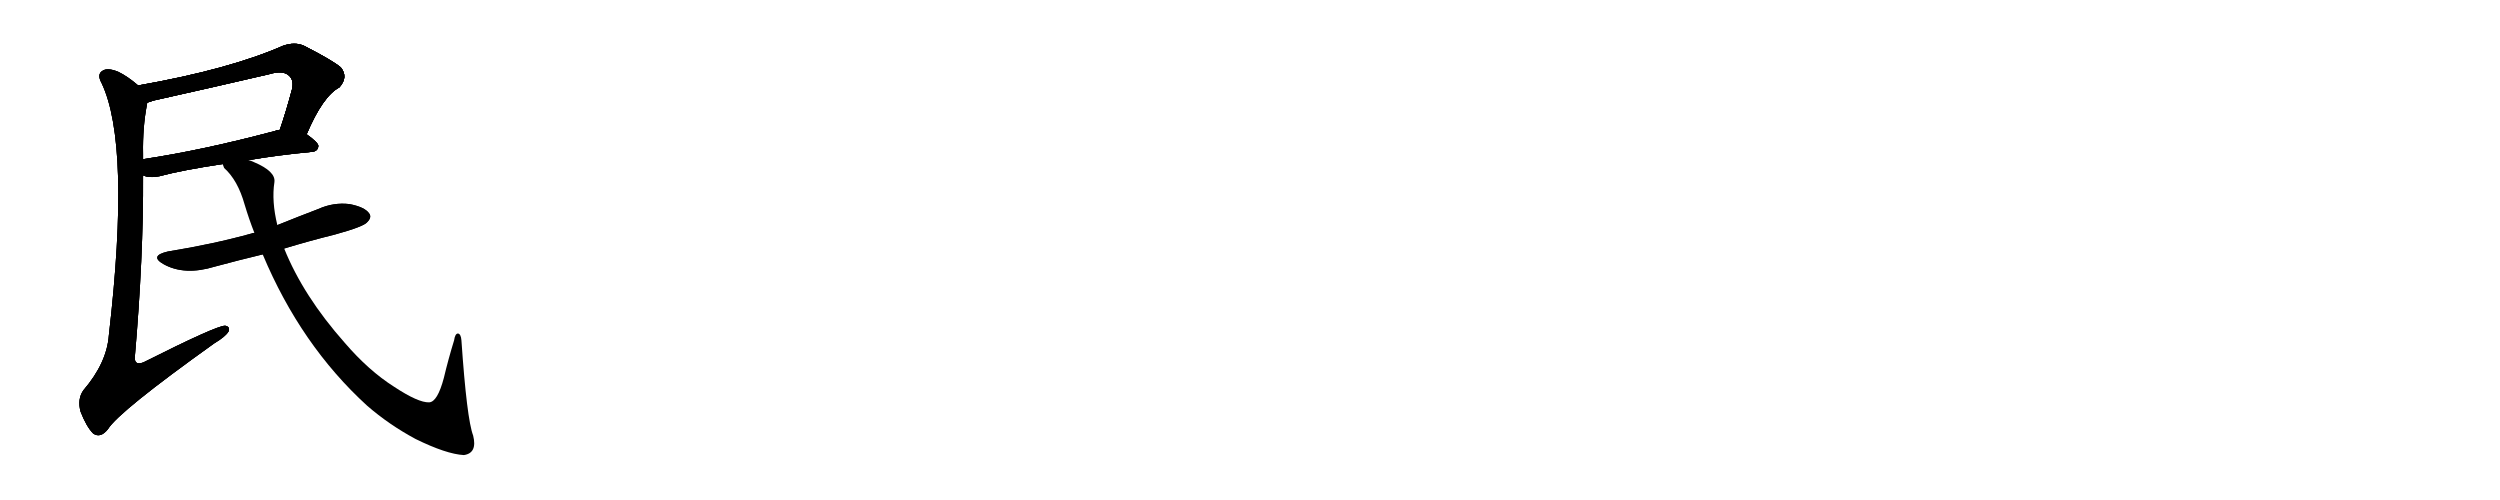 <svg version="1.1" viewBox="0 0 5120 1024" xmlns="http://www.w3.org/2000/svg">
  
  <g transform="scale(1, -1) translate(0, -900)" class="origin">
    <style type="text/css">
        .origin {display:none;}
        .hide {display:none;}
        .stroke {fill: #000000;}
        
.step1 {transform: translateX(1024px);}
.step2 {transform: translateX(2048px);}
.step3 {transform: translateX(3072px);}
.step4 {transform: translateX(4096px);}
.step5 {transform: translateX(5120px);}
.step6 {transform: translateX(6144px);}
.step7 {transform: translateX(7168px);}
.step8 {transform: translateX(8192px);}
.step9 {transform: translateX(9216px);}
.step10 {transform: translateX(10240px);}
.step11 {transform: translateX(11264px);}
.step12 {transform: translateX(12288px);}
.step13 {transform: translateX(13312px);}
.step14 {transform: translateX(14336px);}
.step15 {transform: translateX(15360px);}
.step16 {transform: translateX(16384px);}
.step17 {transform: translateX(17408px);}
.step18 {transform: translateX(18432px);}
.step19 {transform: translateX(19456px);}
.step20 {transform: translateX(20480px);}
.step21 {transform: translateX(21504px);}
.step22 {transform: translateX(22528px);}
.step23 {transform: translateX(23552px);}
.step24 {transform: translateX(24576px);}
.step25 {transform: translateX(25600px);}
.step26 {transform: translateX(26624px);}
.step27 {transform: translateX(27648px);}
.step28 {transform: translateX(28672px);}
.step29 {transform: translateX(29696px);}
    </style>

    <path d="M 628 625 Q 661 703 695 721 Q 714 742 698 762 Q 680 777 623 806 Q 604 815 579 806 Q 470 758 283 725 C 253 720 273 681 302 690 Q 306 691 314 694 Q 435 721 551 748 Q 581 757 593 744 Q 602 735 598 717 Q 586 672 573 634 C 564 606 616 598 628 625 Z" fill="lightgray"/>
    <path d="M 509 572 Q 566 582 639 589 Q 651 590 652 601 Q 652 608 628 625 L 573 634 Q 567 634 564 632 Q 414 592 293 574 C 263 569 264 549 293 541 Q 305 535 326 539 Q 375 552 456 564 L 509 572 Z" fill="lightgray"/>
    <path d="M 283 725 Q 261 744 242 753 Q 220 762 210 755 Q 198 748 208 730 Q 268 604 223 214 Q 219 157 171 101 Q 158 83 165 57 Q 177 26 191 12 Q 206 2 221 21 Q 243 57 439 197 Q 461 210 468 221 Q 472 231 461 233 Q 443 233 294 158 Q 276 151 276 167 Q 294 375 293 541 L 293 574 Q 293 580 293 585 Q 292 640 301 686 Q 301 689 302 690 C 305 708 305 708 283 725 Z" fill="lightgray"/>
    <path d="M 582 391 Q 631 406 687 420 Q 745 436 752 445 Q 762 455 756 463 Q 747 476 716 482 Q 683 486 652 472 Q 610 456 568 439 L 521 423 Q 517 423 516 422 Q 437 400 344 385 Q 305 376 335 359 Q 378 335 440 354 Q 488 367 538 379 L 582 391 Z" fill="lightgray"/>
    <path d="M 538 379 Q 616 193 752 69 Q 797 30 851 1 Q 914 -30 950 -32 Q 978 -28 969 8 Q 956 42 945 203 Q 944 216 938 217 Q 932 217 930 203 Q 918 164 909 126 Q 896 77 879 76 Q 857 75 807 108 Q 755 141 706 198 Q 621 294 582 391 L 568 439 Q 556 488 562 527 Q 565 549 520 568 Q 514 571 509 572 C 481 584 438 588 456 564 Q 457 561 459 556 Q 487 531 501 481 Q 510 451 521 423 L 538 379 Z" fill="lightgray"/></g>
<g transform="scale(1, -1) translate(0, -900)">
    <style type="text/css">
        .origin {display:none;}
        .hide {display:none;}
        .stroke {fill: #000000;}
        
.step1 {transform: translateX(1024px);}
.step2 {transform: translateX(2048px);}
.step3 {transform: translateX(3072px);}
.step4 {transform: translateX(4096px);}
.step5 {transform: translateX(5120px);}
.step6 {transform: translateX(6144px);}
.step7 {transform: translateX(7168px);}
.step8 {transform: translateX(8192px);}
.step9 {transform: translateX(9216px);}
.step10 {transform: translateX(10240px);}
.step11 {transform: translateX(11264px);}
.step12 {transform: translateX(12288px);}
.step13 {transform: translateX(13312px);}
.step14 {transform: translateX(14336px);}
.step15 {transform: translateX(15360px);}
.step16 {transform: translateX(16384px);}
.step17 {transform: translateX(17408px);}
.step18 {transform: translateX(18432px);}
.step19 {transform: translateX(19456px);}
.step20 {transform: translateX(20480px);}
.step21 {transform: translateX(21504px);}
.step22 {transform: translateX(22528px);}
.step23 {transform: translateX(23552px);}
.step24 {transform: translateX(24576px);}
.step25 {transform: translateX(25600px);}
.step26 {transform: translateX(26624px);}
.step27 {transform: translateX(27648px);}
.step28 {transform: translateX(28672px);}
.step29 {transform: translateX(29696px);}
    </style>

    <path d="M 628 625 Q 661 703 695 721 Q 714 742 698 762 Q 680 777 623 806 Q 604 815 579 806 Q 470 758 283 725 C 253 720 273 681 302 690 Q 306 691 314 694 Q 435 721 551 748 Q 581 757 593 744 Q 602 735 598 717 Q 586 672 573 634 C 564 606 616 598 628 625 Z" fill="lightgray" class="stroke step0"/>
    <path d="M 509 572 Q 566 582 639 589 Q 651 590 652 601 Q 652 608 628 625 L 573 634 Q 567 634 564 632 Q 414 592 293 574 C 263 569 264 549 293 541 Q 305 535 326 539 Q 375 552 456 564 L 509 572 Z" fill="lightgray" class="hide"/>
    <path d="M 283 725 Q 261 744 242 753 Q 220 762 210 755 Q 198 748 208 730 Q 268 604 223 214 Q 219 157 171 101 Q 158 83 165 57 Q 177 26 191 12 Q 206 2 221 21 Q 243 57 439 197 Q 461 210 468 221 Q 472 231 461 233 Q 443 233 294 158 Q 276 151 276 167 Q 294 375 293 541 L 293 574 Q 293 580 293 585 Q 292 640 301 686 Q 301 689 302 690 C 305 708 305 708 283 725 Z" fill="lightgray" class="hide"/>
    <path d="M 582 391 Q 631 406 687 420 Q 745 436 752 445 Q 762 455 756 463 Q 747 476 716 482 Q 683 486 652 472 Q 610 456 568 439 L 521 423 Q 517 423 516 422 Q 437 400 344 385 Q 305 376 335 359 Q 378 335 440 354 Q 488 367 538 379 L 582 391 Z" fill="lightgray" class="hide"/>
    <path d="M 538 379 Q 616 193 752 69 Q 797 30 851 1 Q 914 -30 950 -32 Q 978 -28 969 8 Q 956 42 945 203 Q 944 216 938 217 Q 932 217 930 203 Q 918 164 909 126 Q 896 77 879 76 Q 857 75 807 108 Q 755 141 706 198 Q 621 294 582 391 L 568 439 Q 556 488 562 527 Q 565 549 520 568 Q 514 571 509 572 C 481 584 438 588 456 564 Q 457 561 459 556 Q 487 531 501 481 Q 510 451 521 423 L 538 379 Z" fill="lightgray" class="hide"/></g><g transform="scale(1, -1) translate(0, -900)">
    <style type="text/css">
        .origin {display:none;}
        .hide {display:none;}
        .stroke {fill: #000000;}
        
.step1 {transform: translateX(1024px);}
.step2 {transform: translateX(2048px);}
.step3 {transform: translateX(3072px);}
.step4 {transform: translateX(4096px);}
.step5 {transform: translateX(5120px);}
.step6 {transform: translateX(6144px);}
.step7 {transform: translateX(7168px);}
.step8 {transform: translateX(8192px);}
.step9 {transform: translateX(9216px);}
.step10 {transform: translateX(10240px);}
.step11 {transform: translateX(11264px);}
.step12 {transform: translateX(12288px);}
.step13 {transform: translateX(13312px);}
.step14 {transform: translateX(14336px);}
.step15 {transform: translateX(15360px);}
.step16 {transform: translateX(16384px);}
.step17 {transform: translateX(17408px);}
.step18 {transform: translateX(18432px);}
.step19 {transform: translateX(19456px);}
.step20 {transform: translateX(20480px);}
.step21 {transform: translateX(21504px);}
.step22 {transform: translateX(22528px);}
.step23 {transform: translateX(23552px);}
.step24 {transform: translateX(24576px);}
.step25 {transform: translateX(25600px);}
.step26 {transform: translateX(26624px);}
.step27 {transform: translateX(27648px);}
.step28 {transform: translateX(28672px);}
.step29 {transform: translateX(29696px);}
    </style>

    <path d="M 628 625 Q 661 703 695 721 Q 714 742 698 762 Q 680 777 623 806 Q 604 815 579 806 Q 470 758 283 725 C 253 720 273 681 302 690 Q 306 691 314 694 Q 435 721 551 748 Q 581 757 593 744 Q 602 735 598 717 Q 586 672 573 634 C 564 606 616 598 628 625 Z" fill="lightgray" class="stroke step1"/>
    <path d="M 509 572 Q 566 582 639 589 Q 651 590 652 601 Q 652 608 628 625 L 573 634 Q 567 634 564 632 Q 414 592 293 574 C 263 569 264 549 293 541 Q 305 535 326 539 Q 375 552 456 564 L 509 572 Z" fill="lightgray" class="stroke step1"/>
    <path d="M 283 725 Q 261 744 242 753 Q 220 762 210 755 Q 198 748 208 730 Q 268 604 223 214 Q 219 157 171 101 Q 158 83 165 57 Q 177 26 191 12 Q 206 2 221 21 Q 243 57 439 197 Q 461 210 468 221 Q 472 231 461 233 Q 443 233 294 158 Q 276 151 276 167 Q 294 375 293 541 L 293 574 Q 293 580 293 585 Q 292 640 301 686 Q 301 689 302 690 C 305 708 305 708 283 725 Z" fill="lightgray" class="hide"/>
    <path d="M 582 391 Q 631 406 687 420 Q 745 436 752 445 Q 762 455 756 463 Q 747 476 716 482 Q 683 486 652 472 Q 610 456 568 439 L 521 423 Q 517 423 516 422 Q 437 400 344 385 Q 305 376 335 359 Q 378 335 440 354 Q 488 367 538 379 L 582 391 Z" fill="lightgray" class="hide"/>
    <path d="M 538 379 Q 616 193 752 69 Q 797 30 851 1 Q 914 -30 950 -32 Q 978 -28 969 8 Q 956 42 945 203 Q 944 216 938 217 Q 932 217 930 203 Q 918 164 909 126 Q 896 77 879 76 Q 857 75 807 108 Q 755 141 706 198 Q 621 294 582 391 L 568 439 Q 556 488 562 527 Q 565 549 520 568 Q 514 571 509 572 C 481 584 438 588 456 564 Q 457 561 459 556 Q 487 531 501 481 Q 510 451 521 423 L 538 379 Z" fill="lightgray" class="hide"/></g><g transform="scale(1, -1) translate(0, -900)">
    <style type="text/css">
        .origin {display:none;}
        .hide {display:none;}
        .stroke {fill: #000000;}
        
.step1 {transform: translateX(1024px);}
.step2 {transform: translateX(2048px);}
.step3 {transform: translateX(3072px);}
.step4 {transform: translateX(4096px);}
.step5 {transform: translateX(5120px);}
.step6 {transform: translateX(6144px);}
.step7 {transform: translateX(7168px);}
.step8 {transform: translateX(8192px);}
.step9 {transform: translateX(9216px);}
.step10 {transform: translateX(10240px);}
.step11 {transform: translateX(11264px);}
.step12 {transform: translateX(12288px);}
.step13 {transform: translateX(13312px);}
.step14 {transform: translateX(14336px);}
.step15 {transform: translateX(15360px);}
.step16 {transform: translateX(16384px);}
.step17 {transform: translateX(17408px);}
.step18 {transform: translateX(18432px);}
.step19 {transform: translateX(19456px);}
.step20 {transform: translateX(20480px);}
.step21 {transform: translateX(21504px);}
.step22 {transform: translateX(22528px);}
.step23 {transform: translateX(23552px);}
.step24 {transform: translateX(24576px);}
.step25 {transform: translateX(25600px);}
.step26 {transform: translateX(26624px);}
.step27 {transform: translateX(27648px);}
.step28 {transform: translateX(28672px);}
.step29 {transform: translateX(29696px);}
    </style>

    <path d="M 628 625 Q 661 703 695 721 Q 714 742 698 762 Q 680 777 623 806 Q 604 815 579 806 Q 470 758 283 725 C 253 720 273 681 302 690 Q 306 691 314 694 Q 435 721 551 748 Q 581 757 593 744 Q 602 735 598 717 Q 586 672 573 634 C 564 606 616 598 628 625 Z" fill="lightgray" class="stroke step2"/>
    <path d="M 509 572 Q 566 582 639 589 Q 651 590 652 601 Q 652 608 628 625 L 573 634 Q 567 634 564 632 Q 414 592 293 574 C 263 569 264 549 293 541 Q 305 535 326 539 Q 375 552 456 564 L 509 572 Z" fill="lightgray" class="stroke step2"/>
    <path d="M 283 725 Q 261 744 242 753 Q 220 762 210 755 Q 198 748 208 730 Q 268 604 223 214 Q 219 157 171 101 Q 158 83 165 57 Q 177 26 191 12 Q 206 2 221 21 Q 243 57 439 197 Q 461 210 468 221 Q 472 231 461 233 Q 443 233 294 158 Q 276 151 276 167 Q 294 375 293 541 L 293 574 Q 293 580 293 585 Q 292 640 301 686 Q 301 689 302 690 C 305 708 305 708 283 725 Z" fill="lightgray" class="stroke step2"/>
    <path d="M 582 391 Q 631 406 687 420 Q 745 436 752 445 Q 762 455 756 463 Q 747 476 716 482 Q 683 486 652 472 Q 610 456 568 439 L 521 423 Q 517 423 516 422 Q 437 400 344 385 Q 305 376 335 359 Q 378 335 440 354 Q 488 367 538 379 L 582 391 Z" fill="lightgray" class="hide"/>
    <path d="M 538 379 Q 616 193 752 69 Q 797 30 851 1 Q 914 -30 950 -32 Q 978 -28 969 8 Q 956 42 945 203 Q 944 216 938 217 Q 932 217 930 203 Q 918 164 909 126 Q 896 77 879 76 Q 857 75 807 108 Q 755 141 706 198 Q 621 294 582 391 L 568 439 Q 556 488 562 527 Q 565 549 520 568 Q 514 571 509 572 C 481 584 438 588 456 564 Q 457 561 459 556 Q 487 531 501 481 Q 510 451 521 423 L 538 379 Z" fill="lightgray" class="hide"/></g><g transform="scale(1, -1) translate(0, -900)">
    <style type="text/css">
        .origin {display:none;}
        .hide {display:none;}
        .stroke {fill: #000000;}
        
.step1 {transform: translateX(1024px);}
.step2 {transform: translateX(2048px);}
.step3 {transform: translateX(3072px);}
.step4 {transform: translateX(4096px);}
.step5 {transform: translateX(5120px);}
.step6 {transform: translateX(6144px);}
.step7 {transform: translateX(7168px);}
.step8 {transform: translateX(8192px);}
.step9 {transform: translateX(9216px);}
.step10 {transform: translateX(10240px);}
.step11 {transform: translateX(11264px);}
.step12 {transform: translateX(12288px);}
.step13 {transform: translateX(13312px);}
.step14 {transform: translateX(14336px);}
.step15 {transform: translateX(15360px);}
.step16 {transform: translateX(16384px);}
.step17 {transform: translateX(17408px);}
.step18 {transform: translateX(18432px);}
.step19 {transform: translateX(19456px);}
.step20 {transform: translateX(20480px);}
.step21 {transform: translateX(21504px);}
.step22 {transform: translateX(22528px);}
.step23 {transform: translateX(23552px);}
.step24 {transform: translateX(24576px);}
.step25 {transform: translateX(25600px);}
.step26 {transform: translateX(26624px);}
.step27 {transform: translateX(27648px);}
.step28 {transform: translateX(28672px);}
.step29 {transform: translateX(29696px);}
    </style>

    <path d="M 628 625 Q 661 703 695 721 Q 714 742 698 762 Q 680 777 623 806 Q 604 815 579 806 Q 470 758 283 725 C 253 720 273 681 302 690 Q 306 691 314 694 Q 435 721 551 748 Q 581 757 593 744 Q 602 735 598 717 Q 586 672 573 634 C 564 606 616 598 628 625 Z" fill="lightgray" class="stroke step3"/>
    <path d="M 509 572 Q 566 582 639 589 Q 651 590 652 601 Q 652 608 628 625 L 573 634 Q 567 634 564 632 Q 414 592 293 574 C 263 569 264 549 293 541 Q 305 535 326 539 Q 375 552 456 564 L 509 572 Z" fill="lightgray" class="stroke step3"/>
    <path d="M 283 725 Q 261 744 242 753 Q 220 762 210 755 Q 198 748 208 730 Q 268 604 223 214 Q 219 157 171 101 Q 158 83 165 57 Q 177 26 191 12 Q 206 2 221 21 Q 243 57 439 197 Q 461 210 468 221 Q 472 231 461 233 Q 443 233 294 158 Q 276 151 276 167 Q 294 375 293 541 L 293 574 Q 293 580 293 585 Q 292 640 301 686 Q 301 689 302 690 C 305 708 305 708 283 725 Z" fill="lightgray" class="stroke step3"/>
    <path d="M 582 391 Q 631 406 687 420 Q 745 436 752 445 Q 762 455 756 463 Q 747 476 716 482 Q 683 486 652 472 Q 610 456 568 439 L 521 423 Q 517 423 516 422 Q 437 400 344 385 Q 305 376 335 359 Q 378 335 440 354 Q 488 367 538 379 L 582 391 Z" fill="lightgray" class="stroke step3"/>
    <path d="M 538 379 Q 616 193 752 69 Q 797 30 851 1 Q 914 -30 950 -32 Q 978 -28 969 8 Q 956 42 945 203 Q 944 216 938 217 Q 932 217 930 203 Q 918 164 909 126 Q 896 77 879 76 Q 857 75 807 108 Q 755 141 706 198 Q 621 294 582 391 L 568 439 Q 556 488 562 527 Q 565 549 520 568 Q 514 571 509 572 C 481 584 438 588 456 564 Q 457 561 459 556 Q 487 531 501 481 Q 510 451 521 423 L 538 379 Z" fill="lightgray" class="hide"/></g><g transform="scale(1, -1) translate(0, -900)">
    <style type="text/css">
        .origin {display:none;}
        .hide {display:none;}
        .stroke {fill: #000000;}
        
.step1 {transform: translateX(1024px);}
.step2 {transform: translateX(2048px);}
.step3 {transform: translateX(3072px);}
.step4 {transform: translateX(4096px);}
.step5 {transform: translateX(5120px);}
.step6 {transform: translateX(6144px);}
.step7 {transform: translateX(7168px);}
.step8 {transform: translateX(8192px);}
.step9 {transform: translateX(9216px);}
.step10 {transform: translateX(10240px);}
.step11 {transform: translateX(11264px);}
.step12 {transform: translateX(12288px);}
.step13 {transform: translateX(13312px);}
.step14 {transform: translateX(14336px);}
.step15 {transform: translateX(15360px);}
.step16 {transform: translateX(16384px);}
.step17 {transform: translateX(17408px);}
.step18 {transform: translateX(18432px);}
.step19 {transform: translateX(19456px);}
.step20 {transform: translateX(20480px);}
.step21 {transform: translateX(21504px);}
.step22 {transform: translateX(22528px);}
.step23 {transform: translateX(23552px);}
.step24 {transform: translateX(24576px);}
.step25 {transform: translateX(25600px);}
.step26 {transform: translateX(26624px);}
.step27 {transform: translateX(27648px);}
.step28 {transform: translateX(28672px);}
.step29 {transform: translateX(29696px);}
    </style>

    <path d="M 628 625 Q 661 703 695 721 Q 714 742 698 762 Q 680 777 623 806 Q 604 815 579 806 Q 470 758 283 725 C 253 720 273 681 302 690 Q 306 691 314 694 Q 435 721 551 748 Q 581 757 593 744 Q 602 735 598 717 Q 586 672 573 634 C 564 606 616 598 628 625 Z" fill="lightgray" class="stroke step4"/>
    <path d="M 509 572 Q 566 582 639 589 Q 651 590 652 601 Q 652 608 628 625 L 573 634 Q 567 634 564 632 Q 414 592 293 574 C 263 569 264 549 293 541 Q 305 535 326 539 Q 375 552 456 564 L 509 572 Z" fill="lightgray" class="stroke step4"/>
    <path d="M 283 725 Q 261 744 242 753 Q 220 762 210 755 Q 198 748 208 730 Q 268 604 223 214 Q 219 157 171 101 Q 158 83 165 57 Q 177 26 191 12 Q 206 2 221 21 Q 243 57 439 197 Q 461 210 468 221 Q 472 231 461 233 Q 443 233 294 158 Q 276 151 276 167 Q 294 375 293 541 L 293 574 Q 293 580 293 585 Q 292 640 301 686 Q 301 689 302 690 C 305 708 305 708 283 725 Z" fill="lightgray" class="stroke step4"/>
    <path d="M 582 391 Q 631 406 687 420 Q 745 436 752 445 Q 762 455 756 463 Q 747 476 716 482 Q 683 486 652 472 Q 610 456 568 439 L 521 423 Q 517 423 516 422 Q 437 400 344 385 Q 305 376 335 359 Q 378 335 440 354 Q 488 367 538 379 L 582 391 Z" fill="lightgray" class="stroke step4"/>
    <path d="M 538 379 Q 616 193 752 69 Q 797 30 851 1 Q 914 -30 950 -32 Q 978 -28 969 8 Q 956 42 945 203 Q 944 216 938 217 Q 932 217 930 203 Q 918 164 909 126 Q 896 77 879 76 Q 857 75 807 108 Q 755 141 706 198 Q 621 294 582 391 L 568 439 Q 556 488 562 527 Q 565 549 520 568 Q 514 571 509 572 C 481 584 438 588 456 564 Q 457 561 459 556 Q 487 531 501 481 Q 510 451 521 423 L 538 379 Z" fill="lightgray" class="stroke step4"/></g></svg>